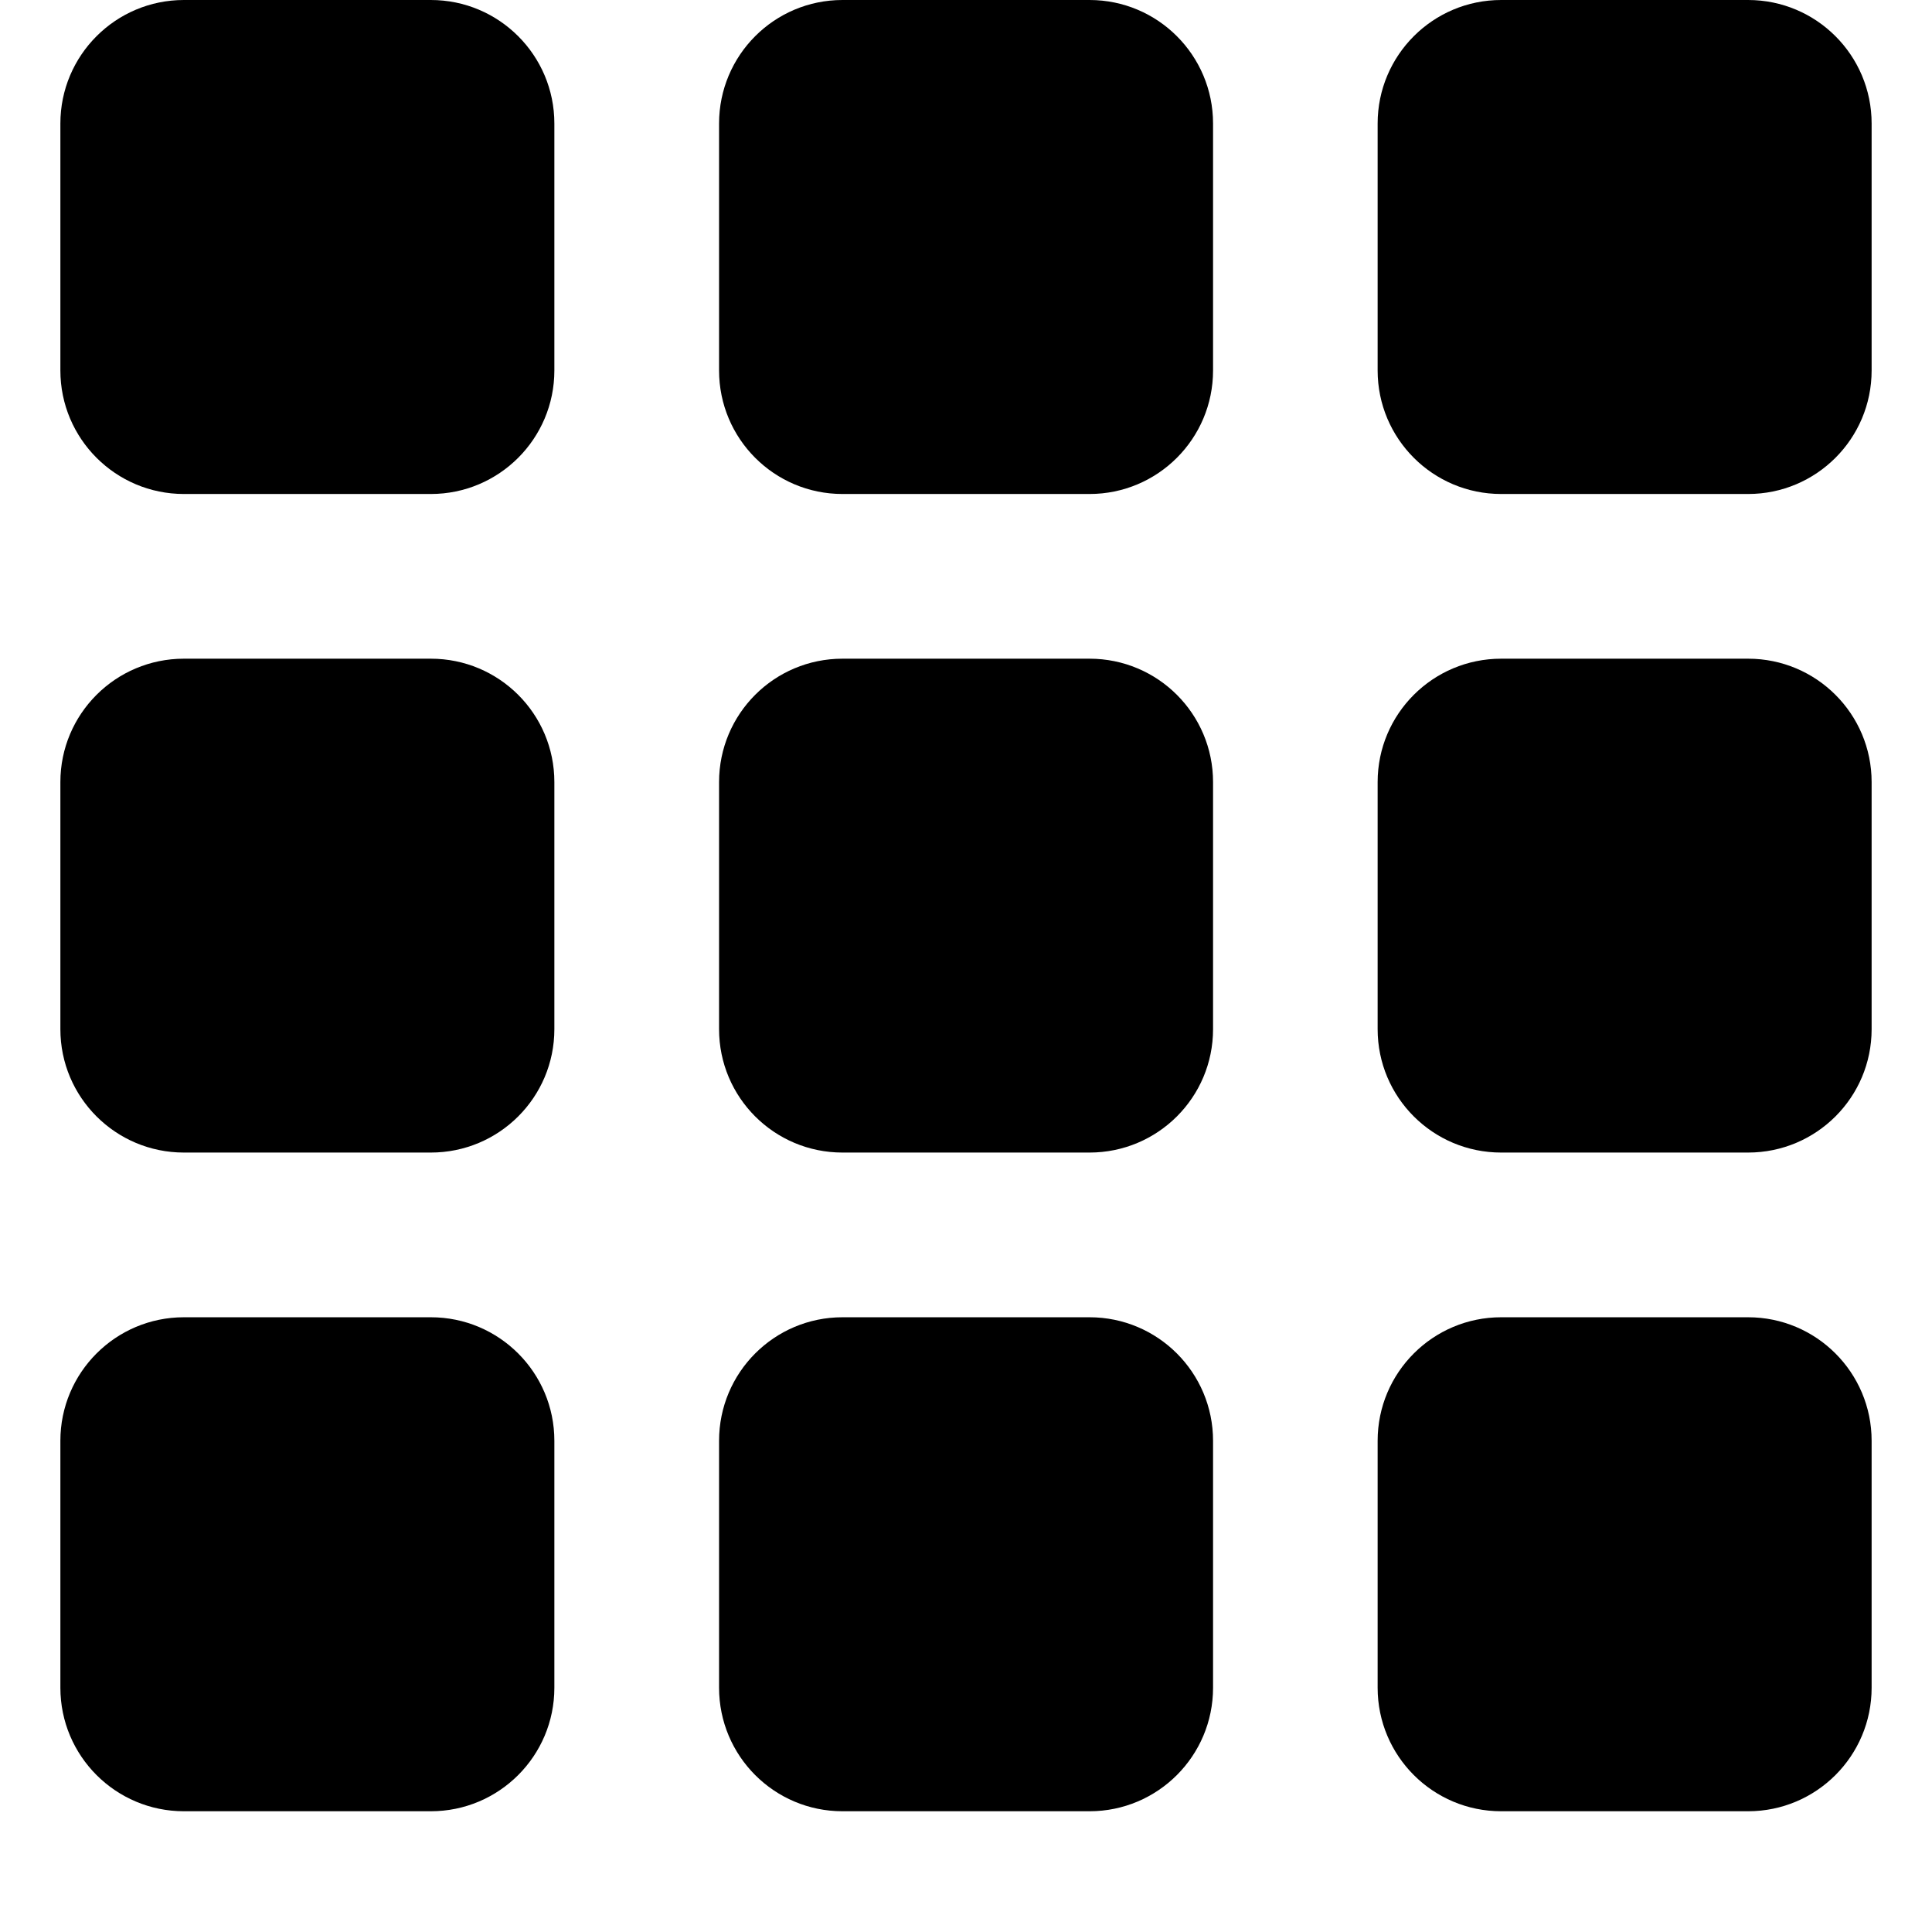 <svg width="16" height="16" viewBox="0 0 16 16" fill="none" xmlns="http://www.w3.org/2000/svg">
<path d="M10.046 8.523C10.046 9.088 9.588 9.545 9.023 9.545H6.977C6.412 9.545 5.955 9.088 5.955 8.523V6.477C5.955 5.912 6.412 5.455 6.977 5.455H9.023C9.588 5.455 10.046 5.912 10.046 6.477V8.523ZM15.5 6.477C15.5 5.912 15.042 5.455 14.477 5.455H12.432C11.867 5.455 11.409 5.912 11.409 6.477V8.523C11.409 9.088 11.867 9.545 12.432 9.545H14.477C15.042 9.545 15.5 9.088 15.5 8.523V6.477ZM4.591 6.477C4.591 5.912 4.133 5.455 3.568 5.455H1.523C0.958 5.455 0.5 5.912 0.5 6.477V8.523C0.5 9.088 0.958 9.545 1.523 9.545H3.568C4.133 9.545 4.591 9.088 4.591 8.523V6.477ZM10.046 1.023C10.046 0.458 9.588 0 9.023 0H6.977C6.412 0 5.955 0.458 5.955 1.023V3.068C5.955 3.633 6.412 4.091 6.977 4.091H9.023C9.588 4.091 10.046 3.633 10.046 3.068V1.023ZM15.5 1.023C15.5 0.458 15.042 0 14.477 0H12.432C11.867 0 11.409 0.458 11.409 1.023V3.068C11.409 3.633 11.867 4.091 12.432 4.091H14.477C15.042 4.091 15.5 3.633 15.5 3.068V1.023ZM4.591 1.023C4.591 0.458 4.133 0 3.568 0H1.523C0.958 0 0.5 0.458 0.5 1.023V3.068C0.5 3.633 0.958 4.091 1.523 4.091H3.568C4.133 4.091 4.591 3.633 4.591 3.068V1.023ZM10.046 11.932C10.046 11.367 9.588 10.909 9.023 10.909H6.977C6.412 10.909 5.955 11.367 5.955 11.932V13.977C5.955 14.542 6.412 15 6.977 15H9.023C9.588 15 10.046 14.542 10.046 13.977V11.932ZM15.5 11.932C15.5 11.367 15.042 10.909 14.477 10.909H12.432C11.867 10.909 11.409 11.367 11.409 11.932V13.977C11.409 14.542 11.867 15 12.432 15H14.477C15.042 15 15.5 14.542 15.5 13.977V11.932ZM4.591 11.932C4.591 11.367 4.133 10.909 3.568 10.909H1.523C0.958 10.909 0.5 11.367 0.5 11.932V13.977C0.5 14.542 0.958 15 1.523 15H3.568C4.133 15 4.591 14.542 4.591 13.977V11.932Z" fill="currentColor"/>
</svg>
